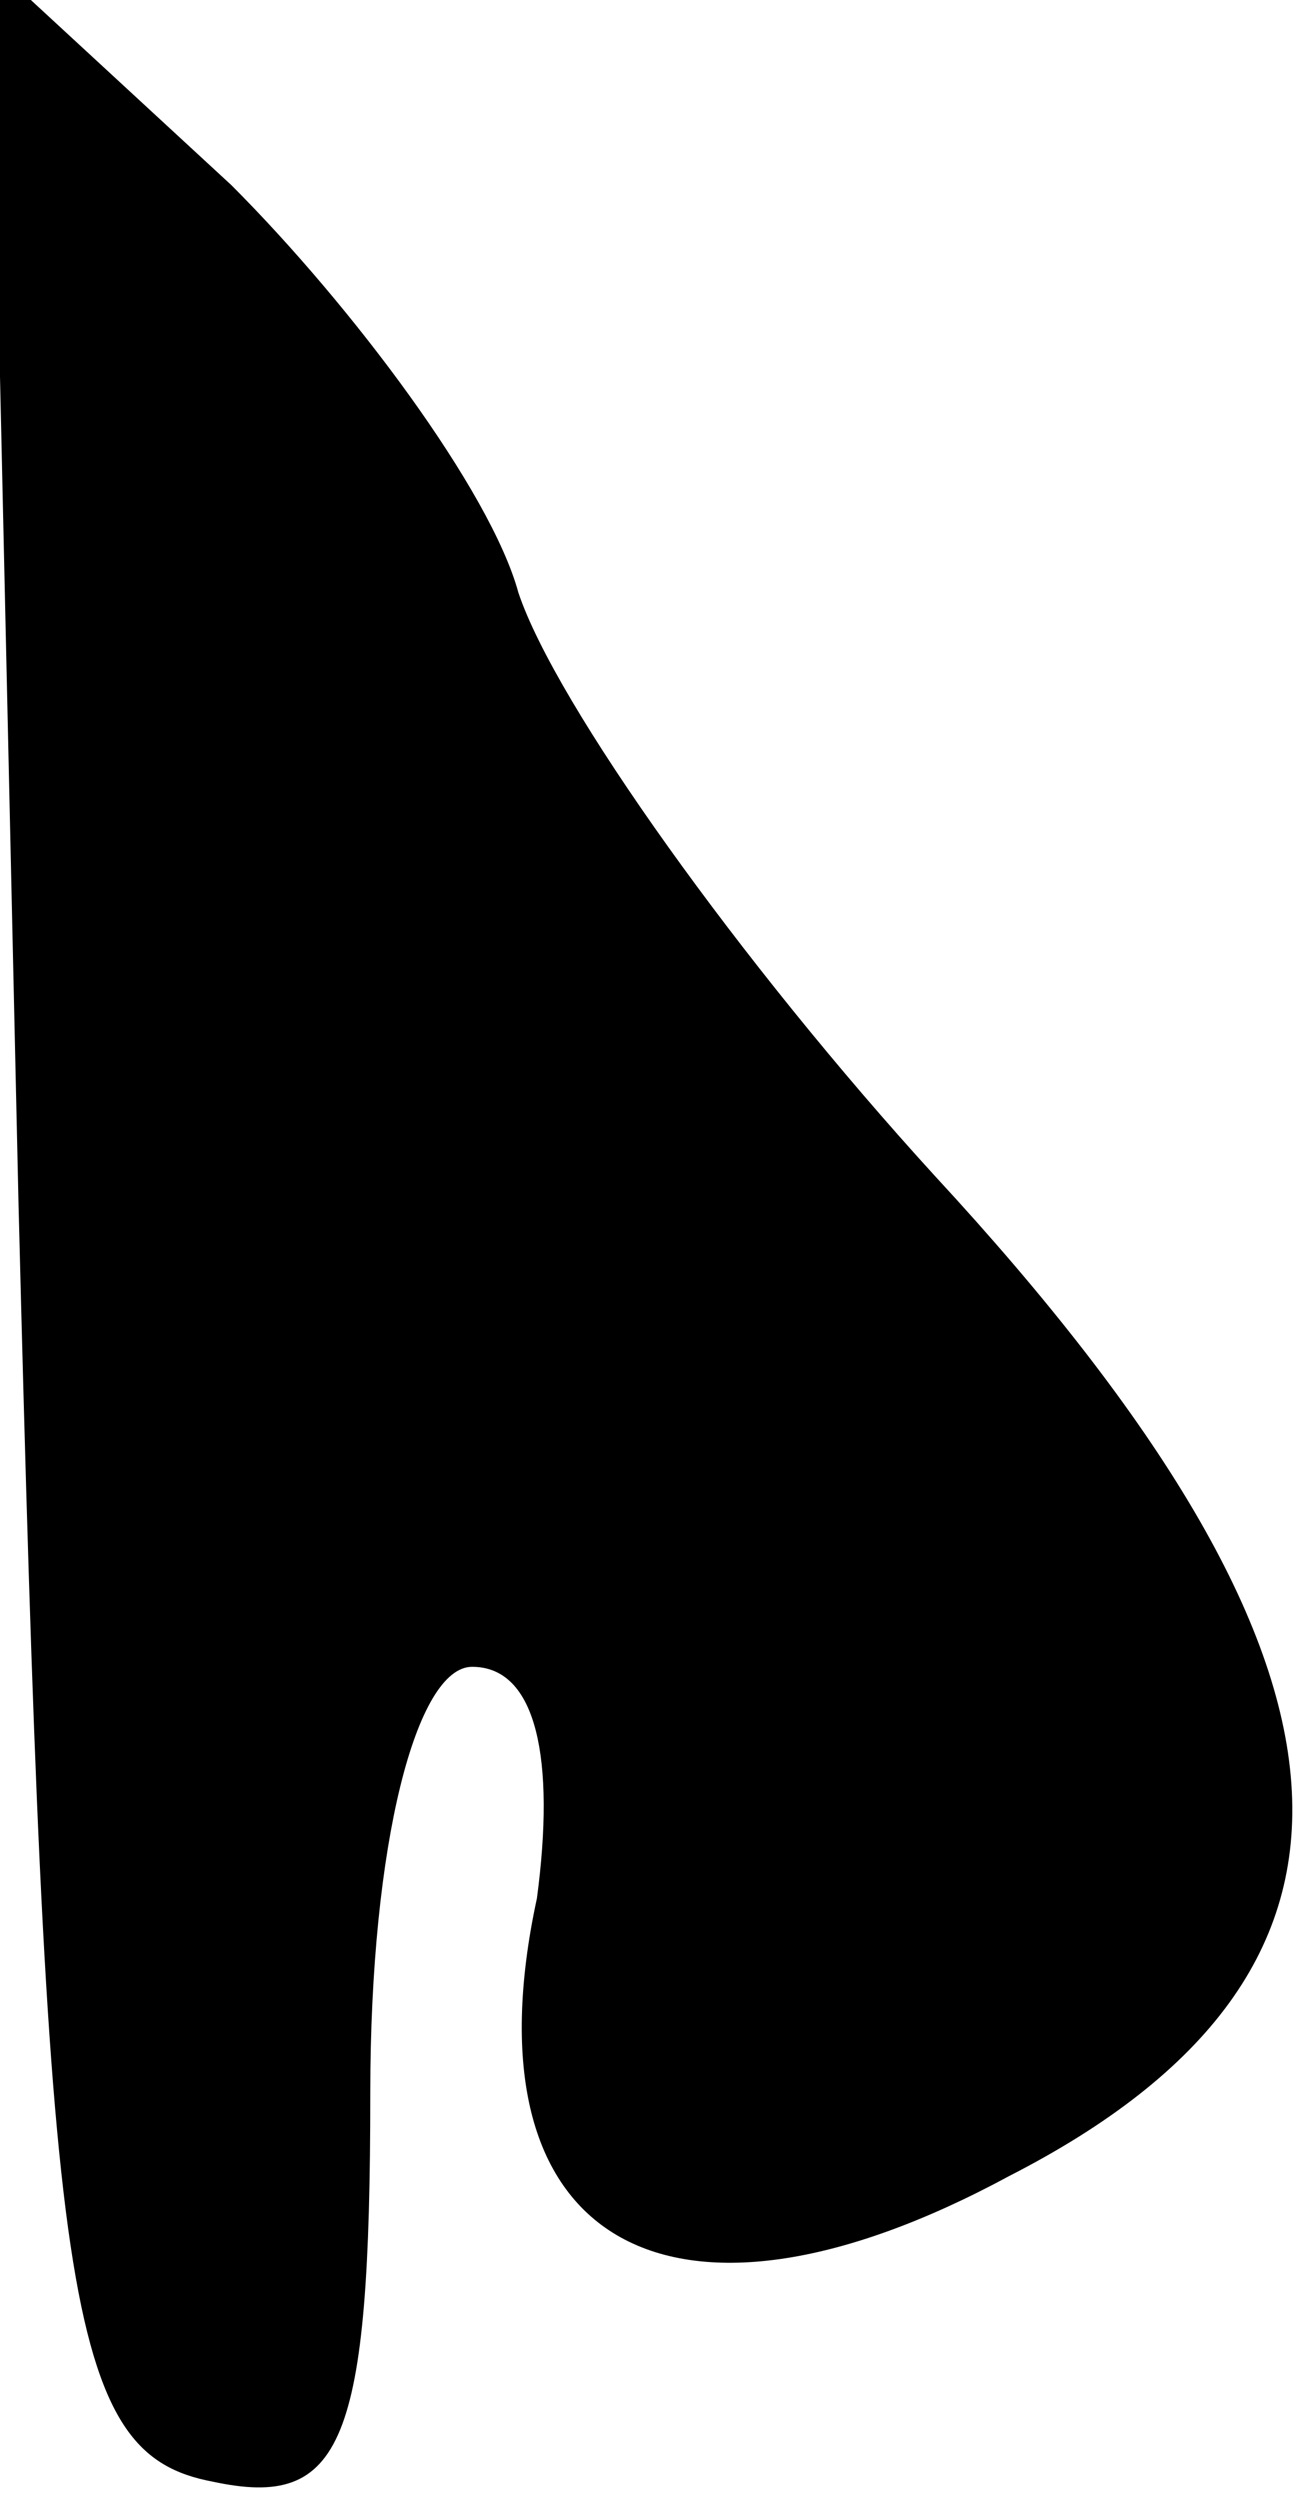 <?xml version="1.0" standalone="no"?>
<!DOCTYPE svg PUBLIC "-//W3C//DTD SVG 20010904//EN"
 "http://www.w3.org/TR/2001/REC-SVG-20010904/DTD/svg10.dtd">
<svg version="1.0" xmlns="http://www.w3.org/2000/svg"
 width="14pt" height="27pt" viewBox="0 0 14 27"
 preserveAspectRatio="xMidYMid meet">
<g transform="translate(0,27) scale(0.1,-0.1)"
fill="#000000" stroke="none">
<path fill="#000000" stroke="none" d="M2 140 c3 -119 5 -135 21 -138 14 -3
17 4 17 42 0 27 5 46 11 46 7 0 9 -10 7 -25 -8 -37 14 -50 51 -30 43 22 41 55
-8 108 -21 23 -41 51 -45 63 -3 11 -18 31 -31 44 l-26 24 3 -134z"/>
</g>
</svg>
